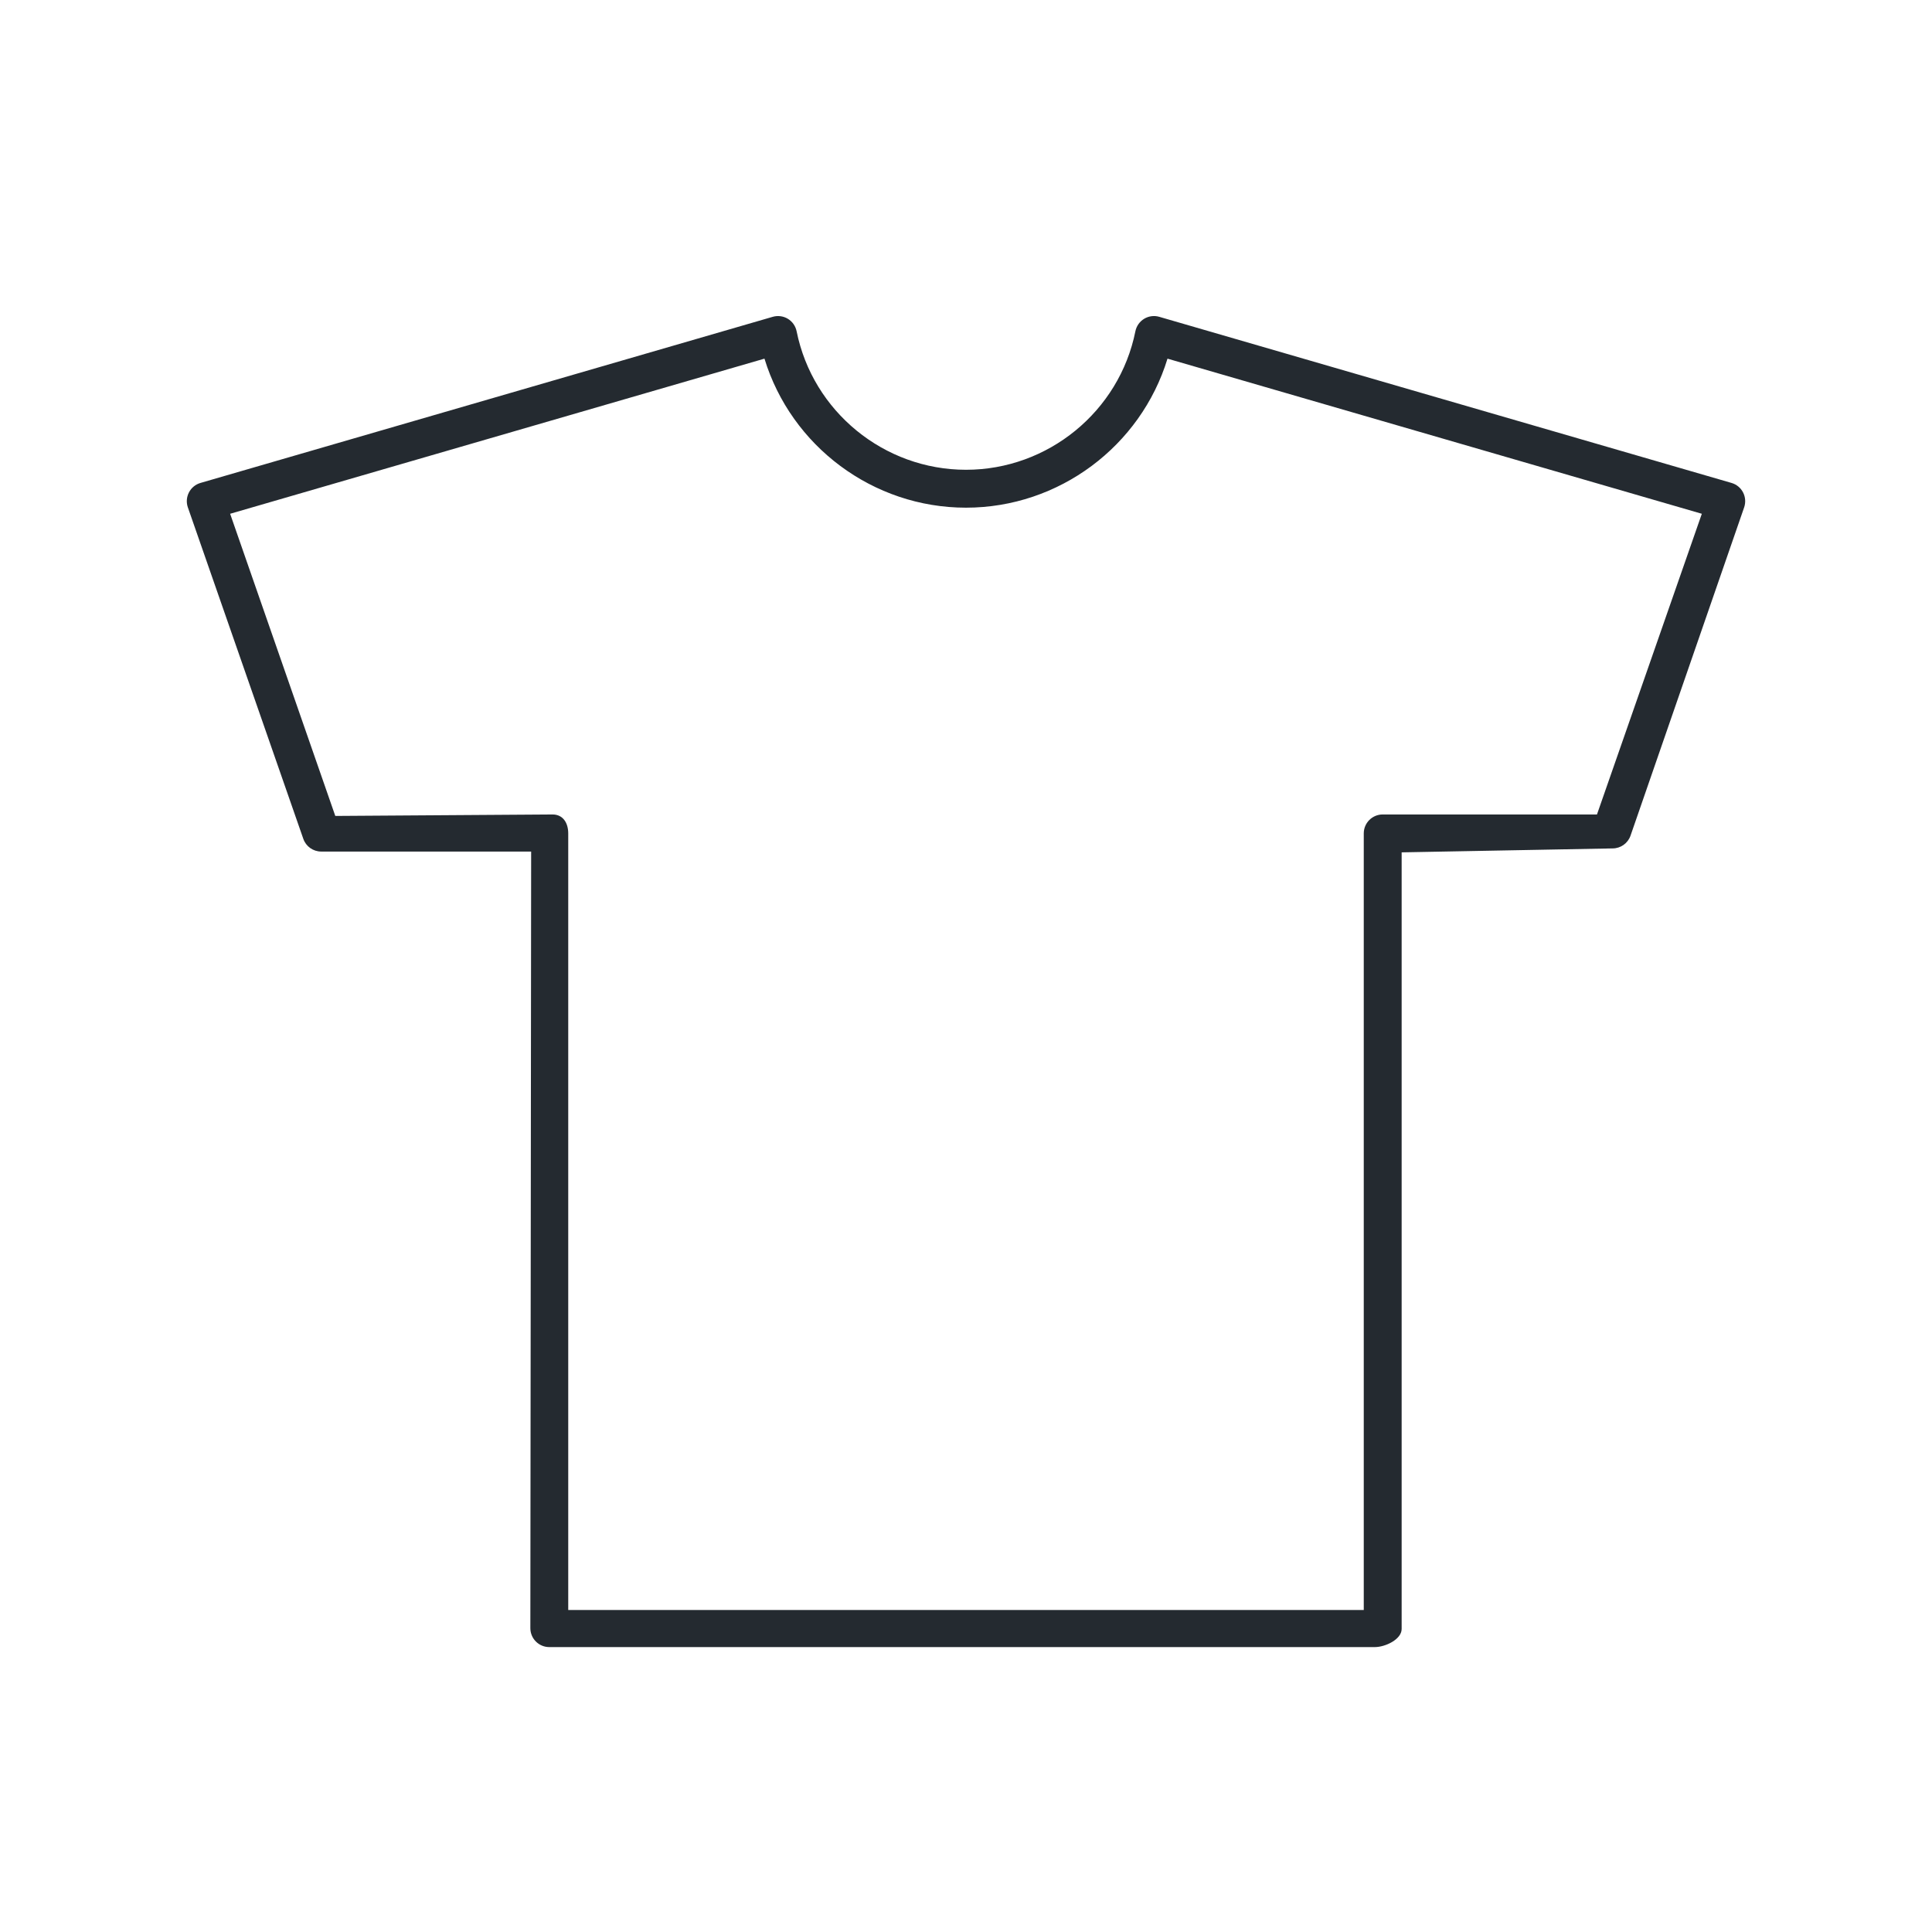 <svg xmlns="http://www.w3.org/2000/svg" xmlns:xlink="http://www.w3.org/1999/xlink" version="1.1" id="Layer_1" x="0" y="0" width="102" height="102" viewBox="0 0 102 102" xml:space="preserve" enable-background="new 0 0 102 102">
 <defs>
    <style type="text/css">
        <![CDATA[
           path{
             fill: #242a30;
             //fill: #fff;
           }
        ]]>
    </style>
  </defs>
  <path d="M72.584 86.958H29c-0.553 0-1-0.447-1-1l0.042-41H16.958c-0.426 0-0.806-0.27-0.945-0.673l-6.096-17.5c-0.089-0.259-0.068-0.543 0.058-0.787 0.125-0.244 0.346-0.424 0.609-0.501l30.214-8.771c0.267-0.077 0.557-0.04 0.797 0.105 0.239 0.145 0.406 0.383 0.462 0.658 0.853 4.238 4.614 7.313 8.943 7.313s8.091-3.076 8.943-7.313c0.056-0.274 0.223-0.513 0.462-0.658 0.24-0.146 0.531-0.183 0.797-0.105l30.214 8.771c0.264 0.077 0.484 0.257 0.609 0.501 0.126 0.243 0.146 0.528 0.058 0.787l-6 17.334c-0.14 0.403-0.52 0.673-0.945 0.673L74 45v41C74 86.553 73.137 86.958 72.584 86.958zM30 85h42V44c0-0.552 0.447-1 1-1h11.312l5.536-15.875 -28.21-8.19c-1.412 4.618-5.726 7.868-10.639 7.868s-9.227-3.25-10.639-7.868l-28.21 8.19 5.552 15.953L29.172 43C29.725 43 30 43.448 30 44V85z" fill="#242A30"/>
</svg>
